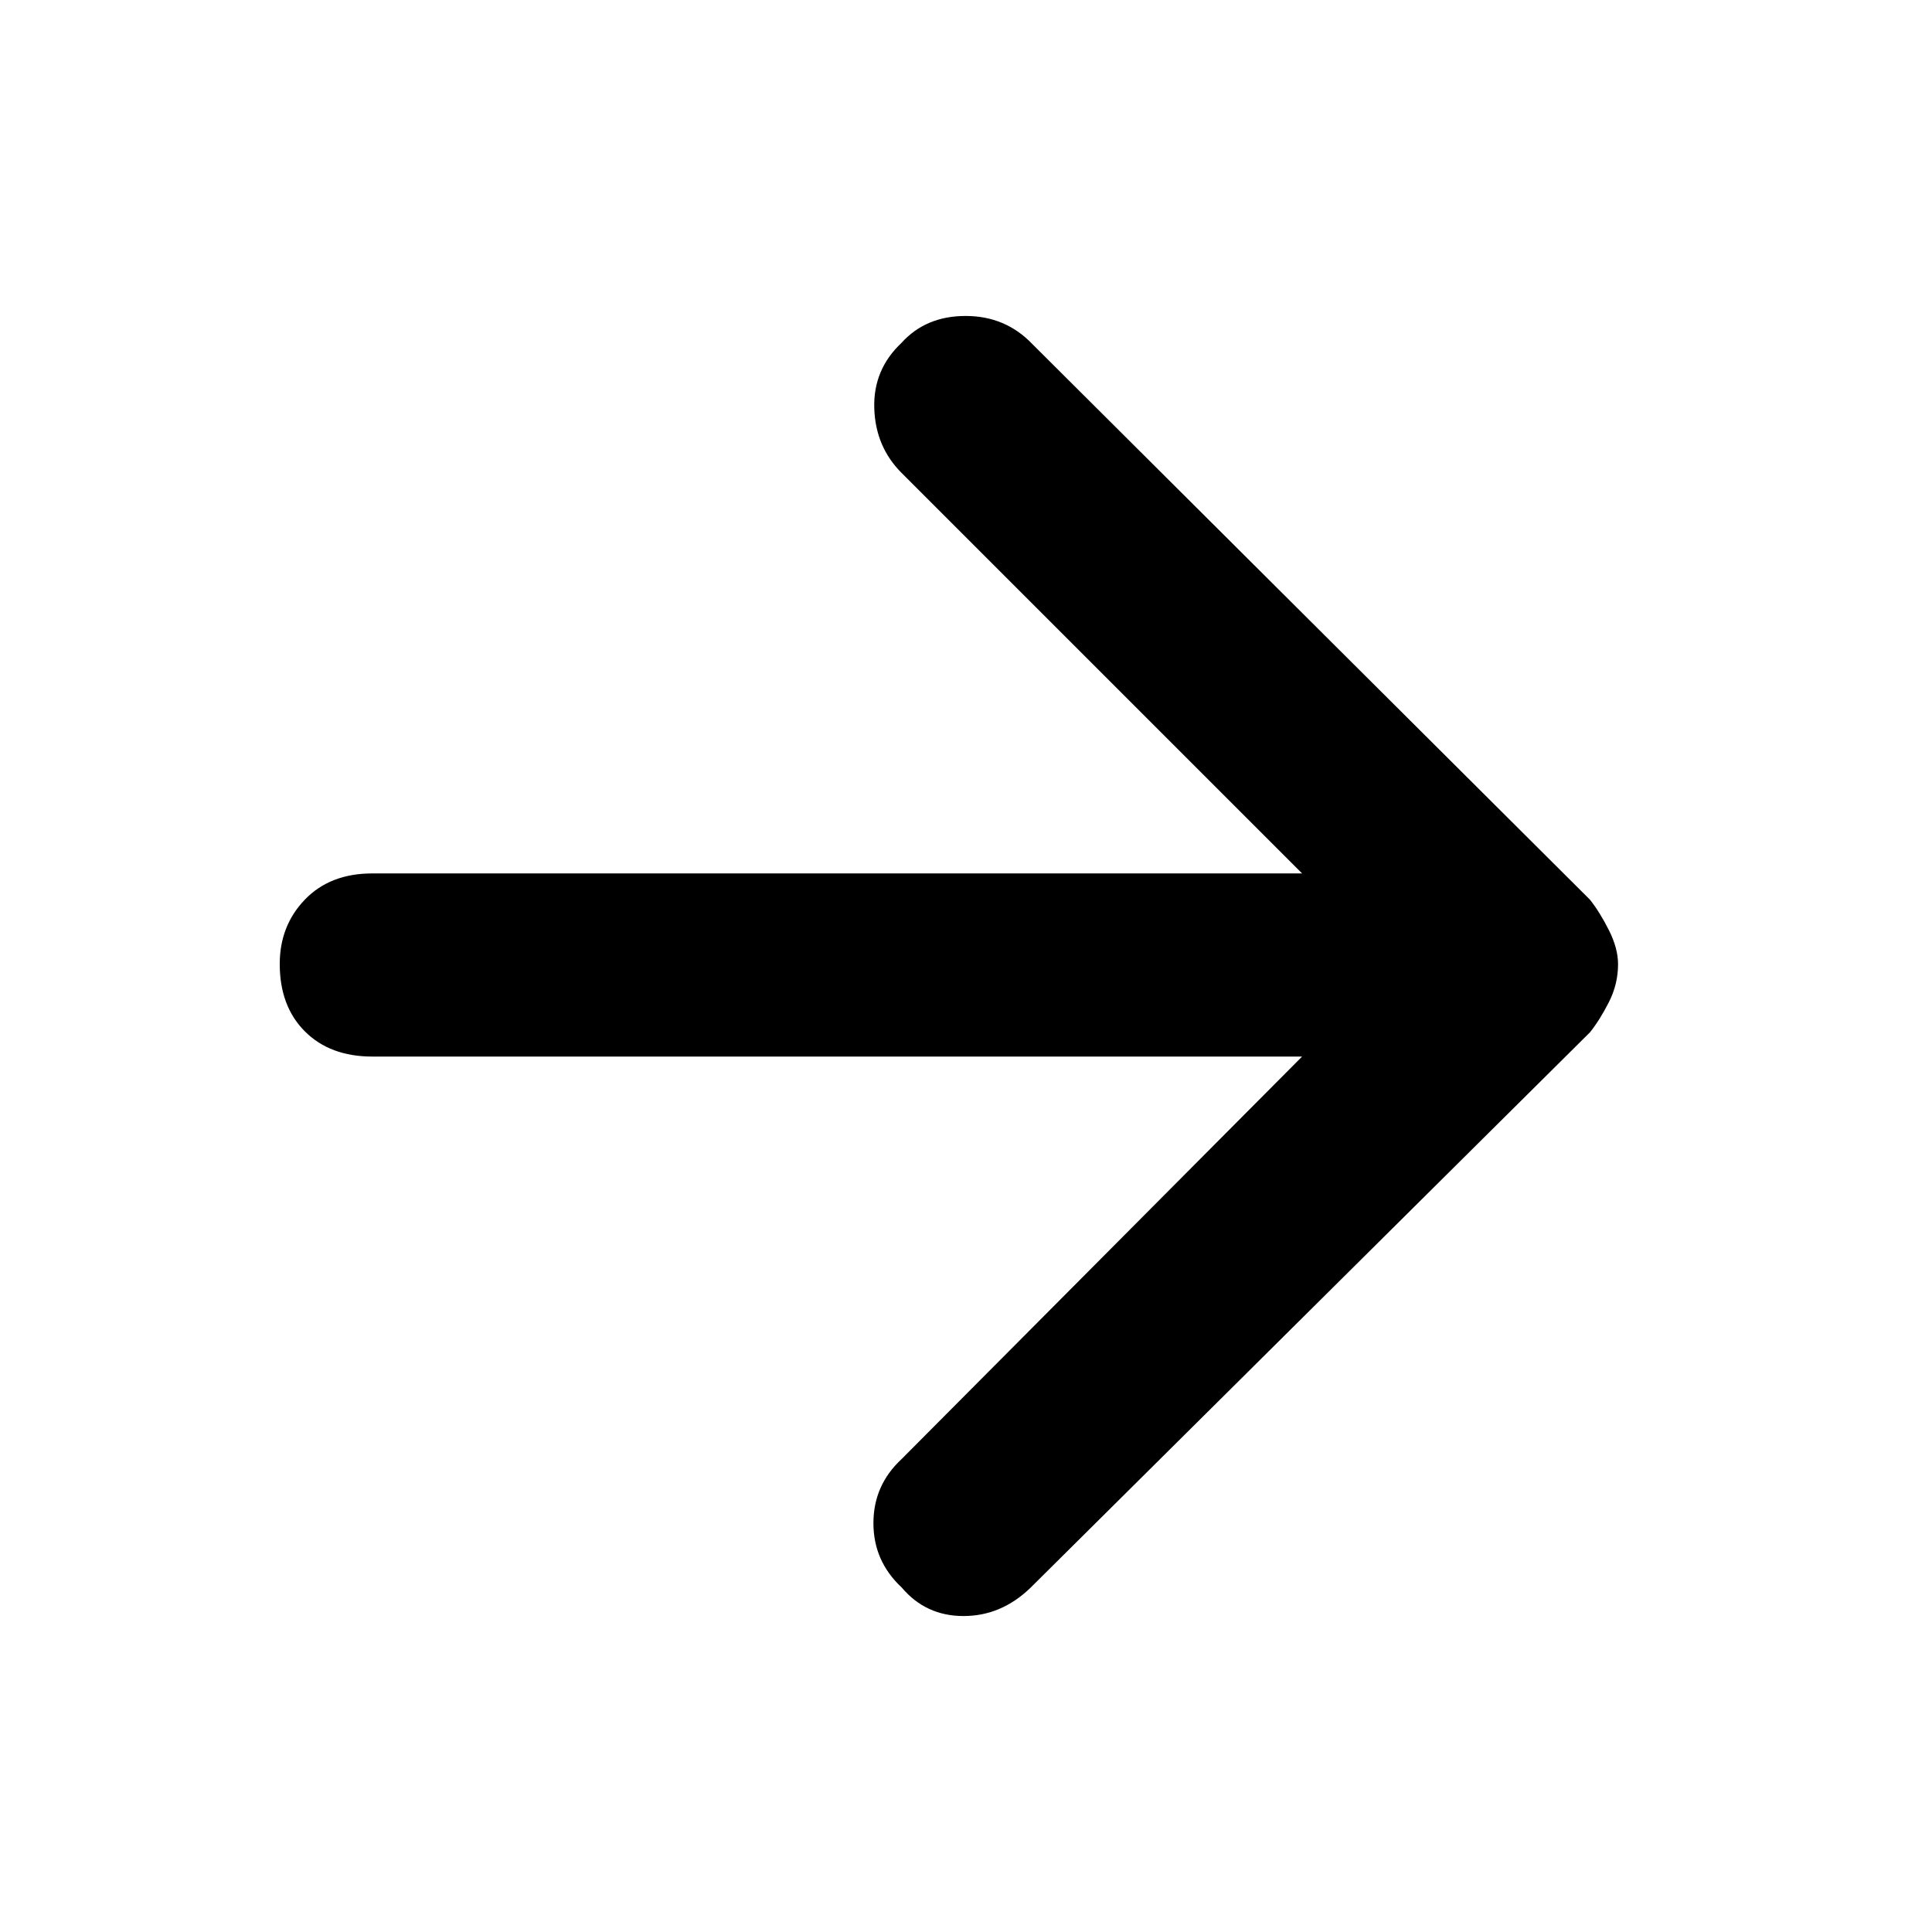 <svg xmlns="http://www.w3.org/2000/svg" height="48" viewBox="0 -960 960 960" width="48"><path d="M647-435H185q-21 0-33.5-12.5T139-481q0-19 12.5-32t33.5-13h462L448-725q-13-13-13.58-32.173-.58-19.172 13.5-32.427Q460-803 479.818-803q19.818 0 33.182 14l277 276q4.909 6.167 9.455 15.194Q804-488.778 804-480.889q0 9.889-4.545 18.839Q794.909-453.1 790-447L512-171q-14.5 14-33.25 14T448-171.232q-14-13.072-14-31.92Q434-222 448-235l199-200Z"/></svg>